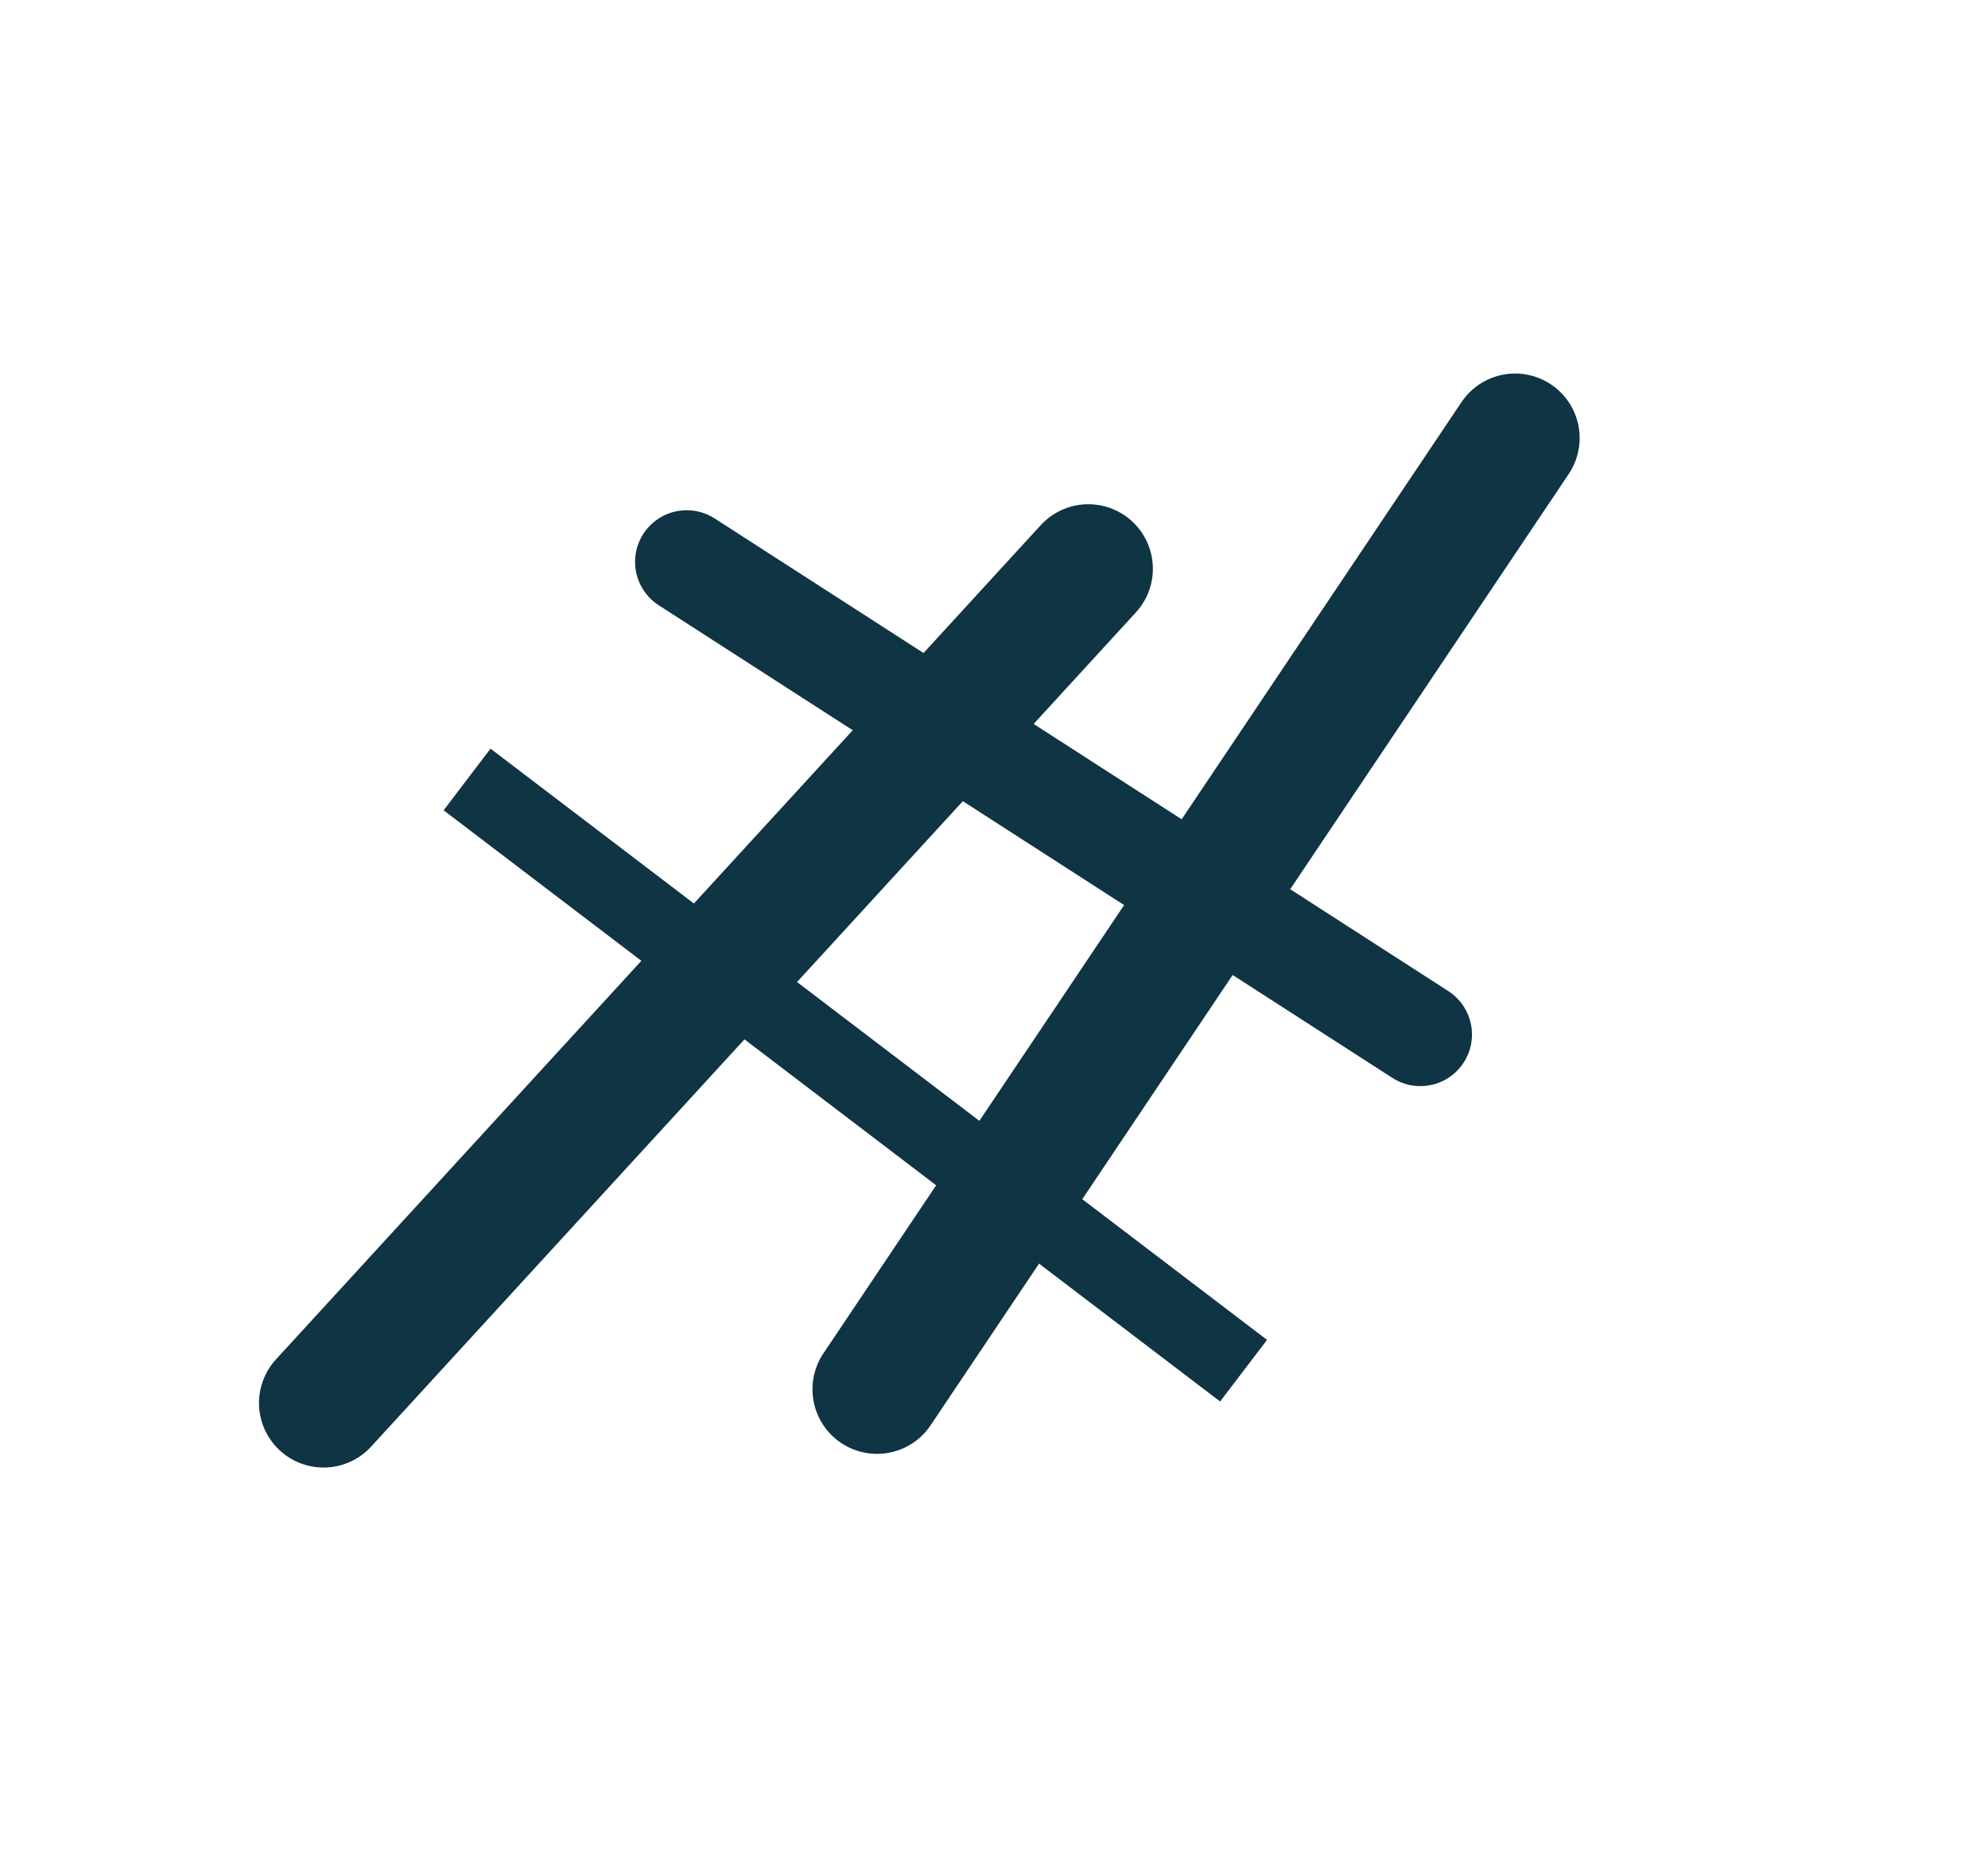 <svg width="154" height="144" viewBox="0 0 154 144" fill="none" xmlns="http://www.w3.org/2000/svg">
<line x1="84.307" y1="44.064" x2="25.064" y2="108.693" stroke="#0F3443" stroke-width="10" stroke-linecap="round"/>
<line x1="117.367" y1="33.938" x2="67.938" y2="107.633" stroke="#0F3443" stroke-width="10" stroke-linecap="round"/>
<line x1="96.333" y1="106.19" x2="36.182" y2="60.387" stroke="#0F3443" stroke-width="6"/>
<line x1="110.026" y1="80.144" x2="53.196" y2="43.529" stroke="#0F3443" stroke-width="8" stroke-linecap="round"/>
</svg>
